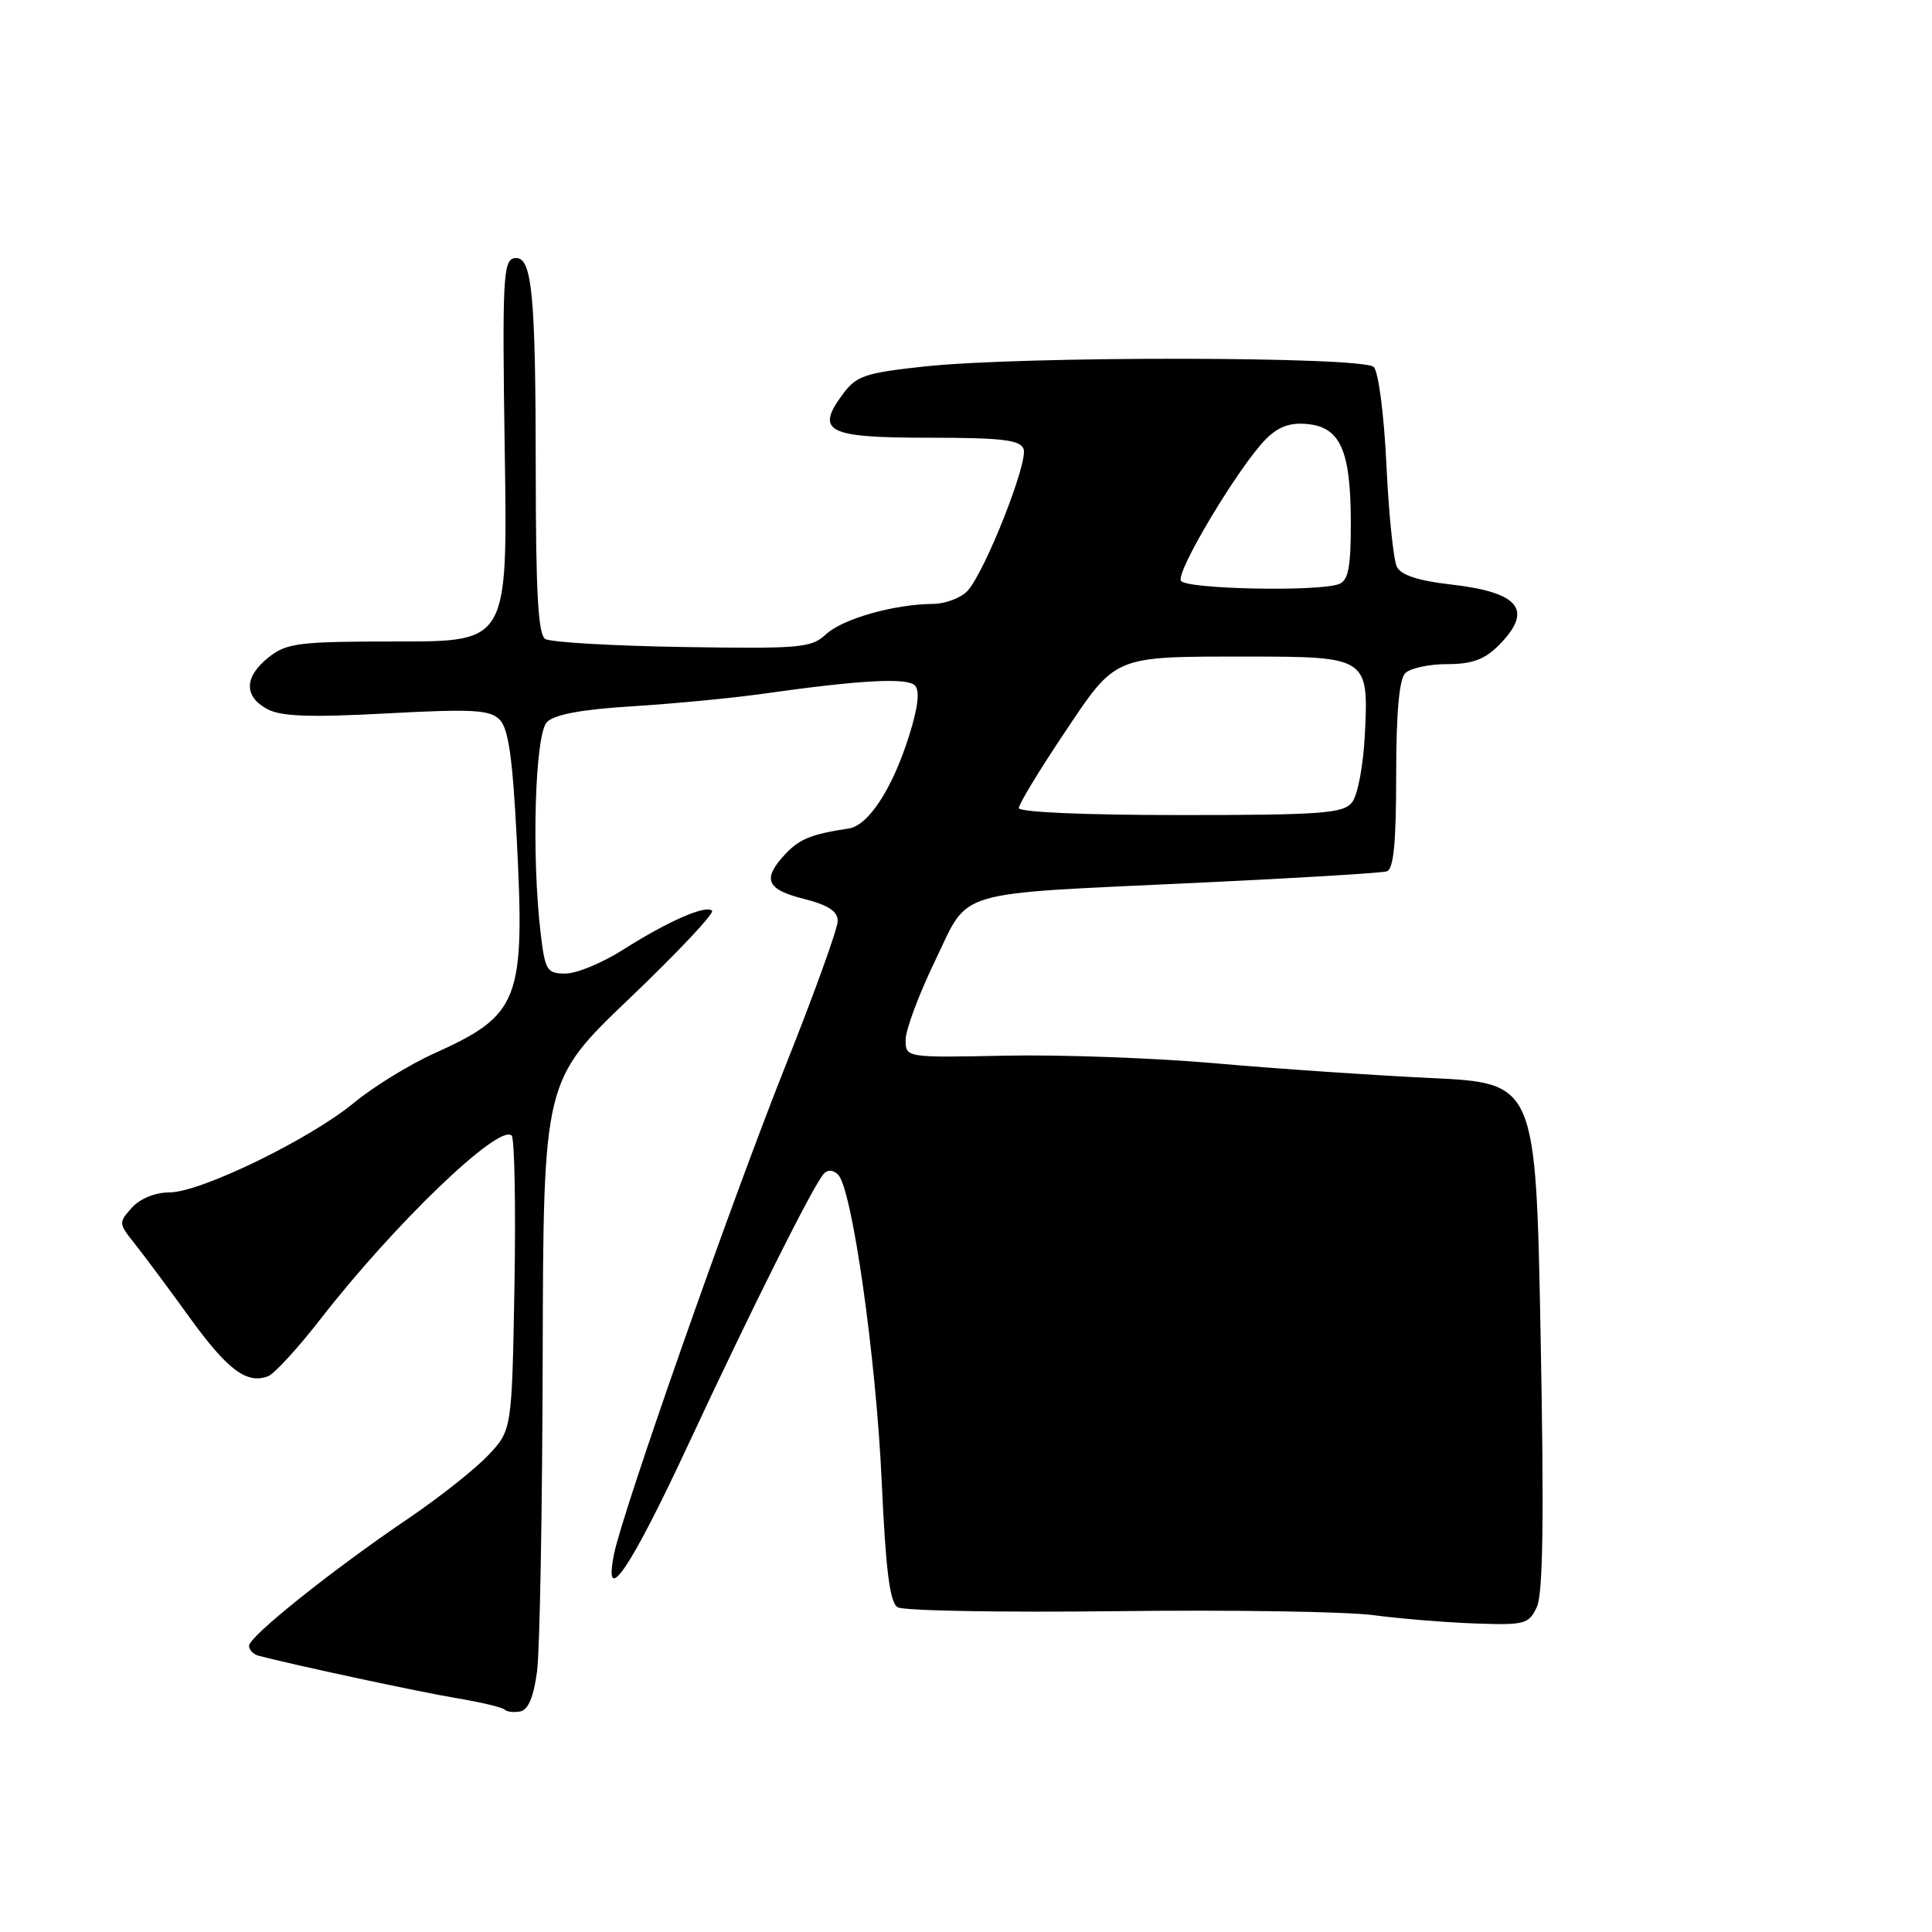 <?xml version="1.0" encoding="UTF-8" standalone="no"?>
<!DOCTYPE svg PUBLIC "-//W3C//DTD SVG 1.1//EN" "http://www.w3.org/Graphics/SVG/1.1/DTD/svg11.dtd" >
<svg xmlns="http://www.w3.org/2000/svg" xmlns:xlink="http://www.w3.org/1999/xlink" version="1.1" viewBox="0 0 256 256">
 <g >
 <path fill="currentColor"
d=" M 71.16 221.49 C 71.53 218.74 71.86 200.01 71.91 179.85 C 72.00 143.19 72.00 143.19 83.47 132.24 C 89.78 126.21 94.68 121.01 94.35 120.68 C 93.53 119.86 88.52 122.06 82.55 125.85 C 79.83 127.58 76.41 129.00 74.94 129.00 C 72.48 129.00 72.23 128.61 71.65 123.75 C 70.41 113.41 70.88 97.26 72.48 95.67 C 73.48 94.67 77.10 94.00 83.73 93.59 C 89.10 93.26 96.88 92.52 101.00 91.94 C 113.99 90.10 120.17 89.77 121.22 90.82 C 121.91 91.51 121.66 93.68 120.45 97.52 C 118.25 104.51 115.07 109.39 112.46 109.78 C 107.51 110.53 105.92 111.17 104.03 113.20 C 100.97 116.48 101.54 117.86 106.50 119.10 C 109.76 119.93 111.00 120.74 111.00 122.05 C 111.00 123.04 107.88 131.69 104.07 141.25 C 96.80 159.50 82.51 200.21 81.36 205.93 C 79.90 213.24 83.52 207.91 91.18 191.45 C 99.60 173.38 107.74 157.11 109.14 155.55 C 109.68 154.95 110.39 154.99 111.06 155.66 C 112.91 157.51 116.09 179.92 116.83 196.30 C 117.37 208.14 117.90 212.32 118.94 212.97 C 119.71 213.44 132.75 213.67 147.92 213.49 C 163.09 213.30 178.43 213.54 182.00 214.02 C 185.57 214.49 191.65 214.99 195.50 215.12 C 202.05 215.35 202.57 215.21 203.64 212.93 C 204.46 211.18 204.60 201.18 204.14 177.00 C 203.50 143.50 203.50 143.50 189.50 142.84 C 181.80 142.47 168.97 141.60 161.00 140.89 C 153.03 140.19 140.54 139.73 133.25 139.88 C 120.00 140.15 120.00 140.15 120.00 137.77 C 120.00 136.47 121.75 131.77 123.89 127.34 C 128.56 117.69 125.72 118.53 159.00 116.96 C 171.93 116.35 183.06 115.68 183.75 115.46 C 184.66 115.17 185.00 111.72 185.00 102.73 C 185.00 94.47 185.40 90.00 186.20 89.20 C 186.86 88.54 189.36 88.00 191.75 88.00 C 195.03 88.00 196.69 87.40 198.55 85.55 C 203.25 80.84 201.41 78.49 192.20 77.44 C 187.97 76.96 185.66 76.21 185.10 75.12 C 184.64 74.23 184.02 68.16 183.71 61.63 C 183.39 54.92 182.66 49.26 182.03 48.63 C 180.62 47.22 135.64 47.16 122.60 48.55 C 114.67 49.40 113.49 49.79 111.72 52.17 C 107.98 57.19 109.55 58.00 123.00 58.00 C 132.74 58.00 135.17 58.29 135.63 59.48 C 136.28 61.16 130.60 75.58 128.24 78.25 C 127.39 79.21 125.30 80.01 123.60 80.02 C 118.43 80.07 111.62 82.01 109.43 84.06 C 107.53 85.85 106.03 85.98 90.43 85.73 C 81.12 85.58 72.94 85.10 72.25 84.67 C 71.31 84.08 71.00 78.55 70.99 62.69 C 70.98 38.50 70.50 33.75 68.11 34.22 C 66.67 34.51 66.54 37.18 66.88 59.77 C 67.27 85.00 67.27 85.00 52.77 85.00 C 39.61 85.00 38.03 85.19 35.63 87.07 C 32.35 89.66 32.27 92.27 35.42 93.96 C 37.26 94.94 41.05 95.08 51.25 94.53 C 62.64 93.92 64.90 94.05 66.20 95.35 C 67.36 96.50 67.92 100.37 68.46 110.92 C 69.58 132.65 68.90 134.44 57.50 139.60 C 54.20 141.09 49.44 144.03 46.91 146.12 C 41.07 150.95 26.57 158.00 22.46 158.00 C 20.57 158.00 18.58 158.81 17.48 160.02 C 15.70 161.99 15.71 162.12 17.83 164.77 C 19.03 166.27 22.29 170.65 25.07 174.50 C 30.14 181.52 32.69 183.44 35.52 182.36 C 36.35 182.04 39.48 178.63 42.47 174.78 C 52.29 162.14 66.16 148.82 67.80 150.47 C 68.18 150.86 68.35 159.80 68.17 170.34 C 67.83 189.50 67.83 189.50 64.67 192.85 C 62.92 194.70 58.12 198.49 54.00 201.28 C 44.01 208.04 33.00 216.85 33.00 218.07 C 33.00 218.62 33.56 219.21 34.25 219.39 C 38.96 220.63 55.52 224.18 60.41 225.00 C 63.66 225.54 66.57 226.23 66.86 226.53 C 67.16 226.83 68.10 226.94 68.95 226.77 C 69.99 226.57 70.72 224.83 71.16 221.49 Z  M 135.00 107.07 C 135.00 106.55 137.69 102.11 140.98 97.20 C 147.96 86.76 147.38 87.00 165.43 87.00 C 181.13 87.00 181.36 87.15 180.86 97.18 C 180.64 101.54 179.90 105.42 179.12 106.36 C 177.93 107.79 174.96 108.00 156.38 108.00 C 143.79 108.00 135.00 107.62 135.00 107.07 Z  M 156.48 76.96 C 155.76 75.80 164.18 61.77 167.73 58.19 C 169.39 56.53 170.94 55.96 173.24 56.19 C 177.60 56.61 178.97 59.69 178.99 69.14 C 179.00 75.20 178.67 76.91 177.42 77.39 C 174.71 78.43 157.16 78.07 156.48 76.96 Z "/>
</g>
</svg>